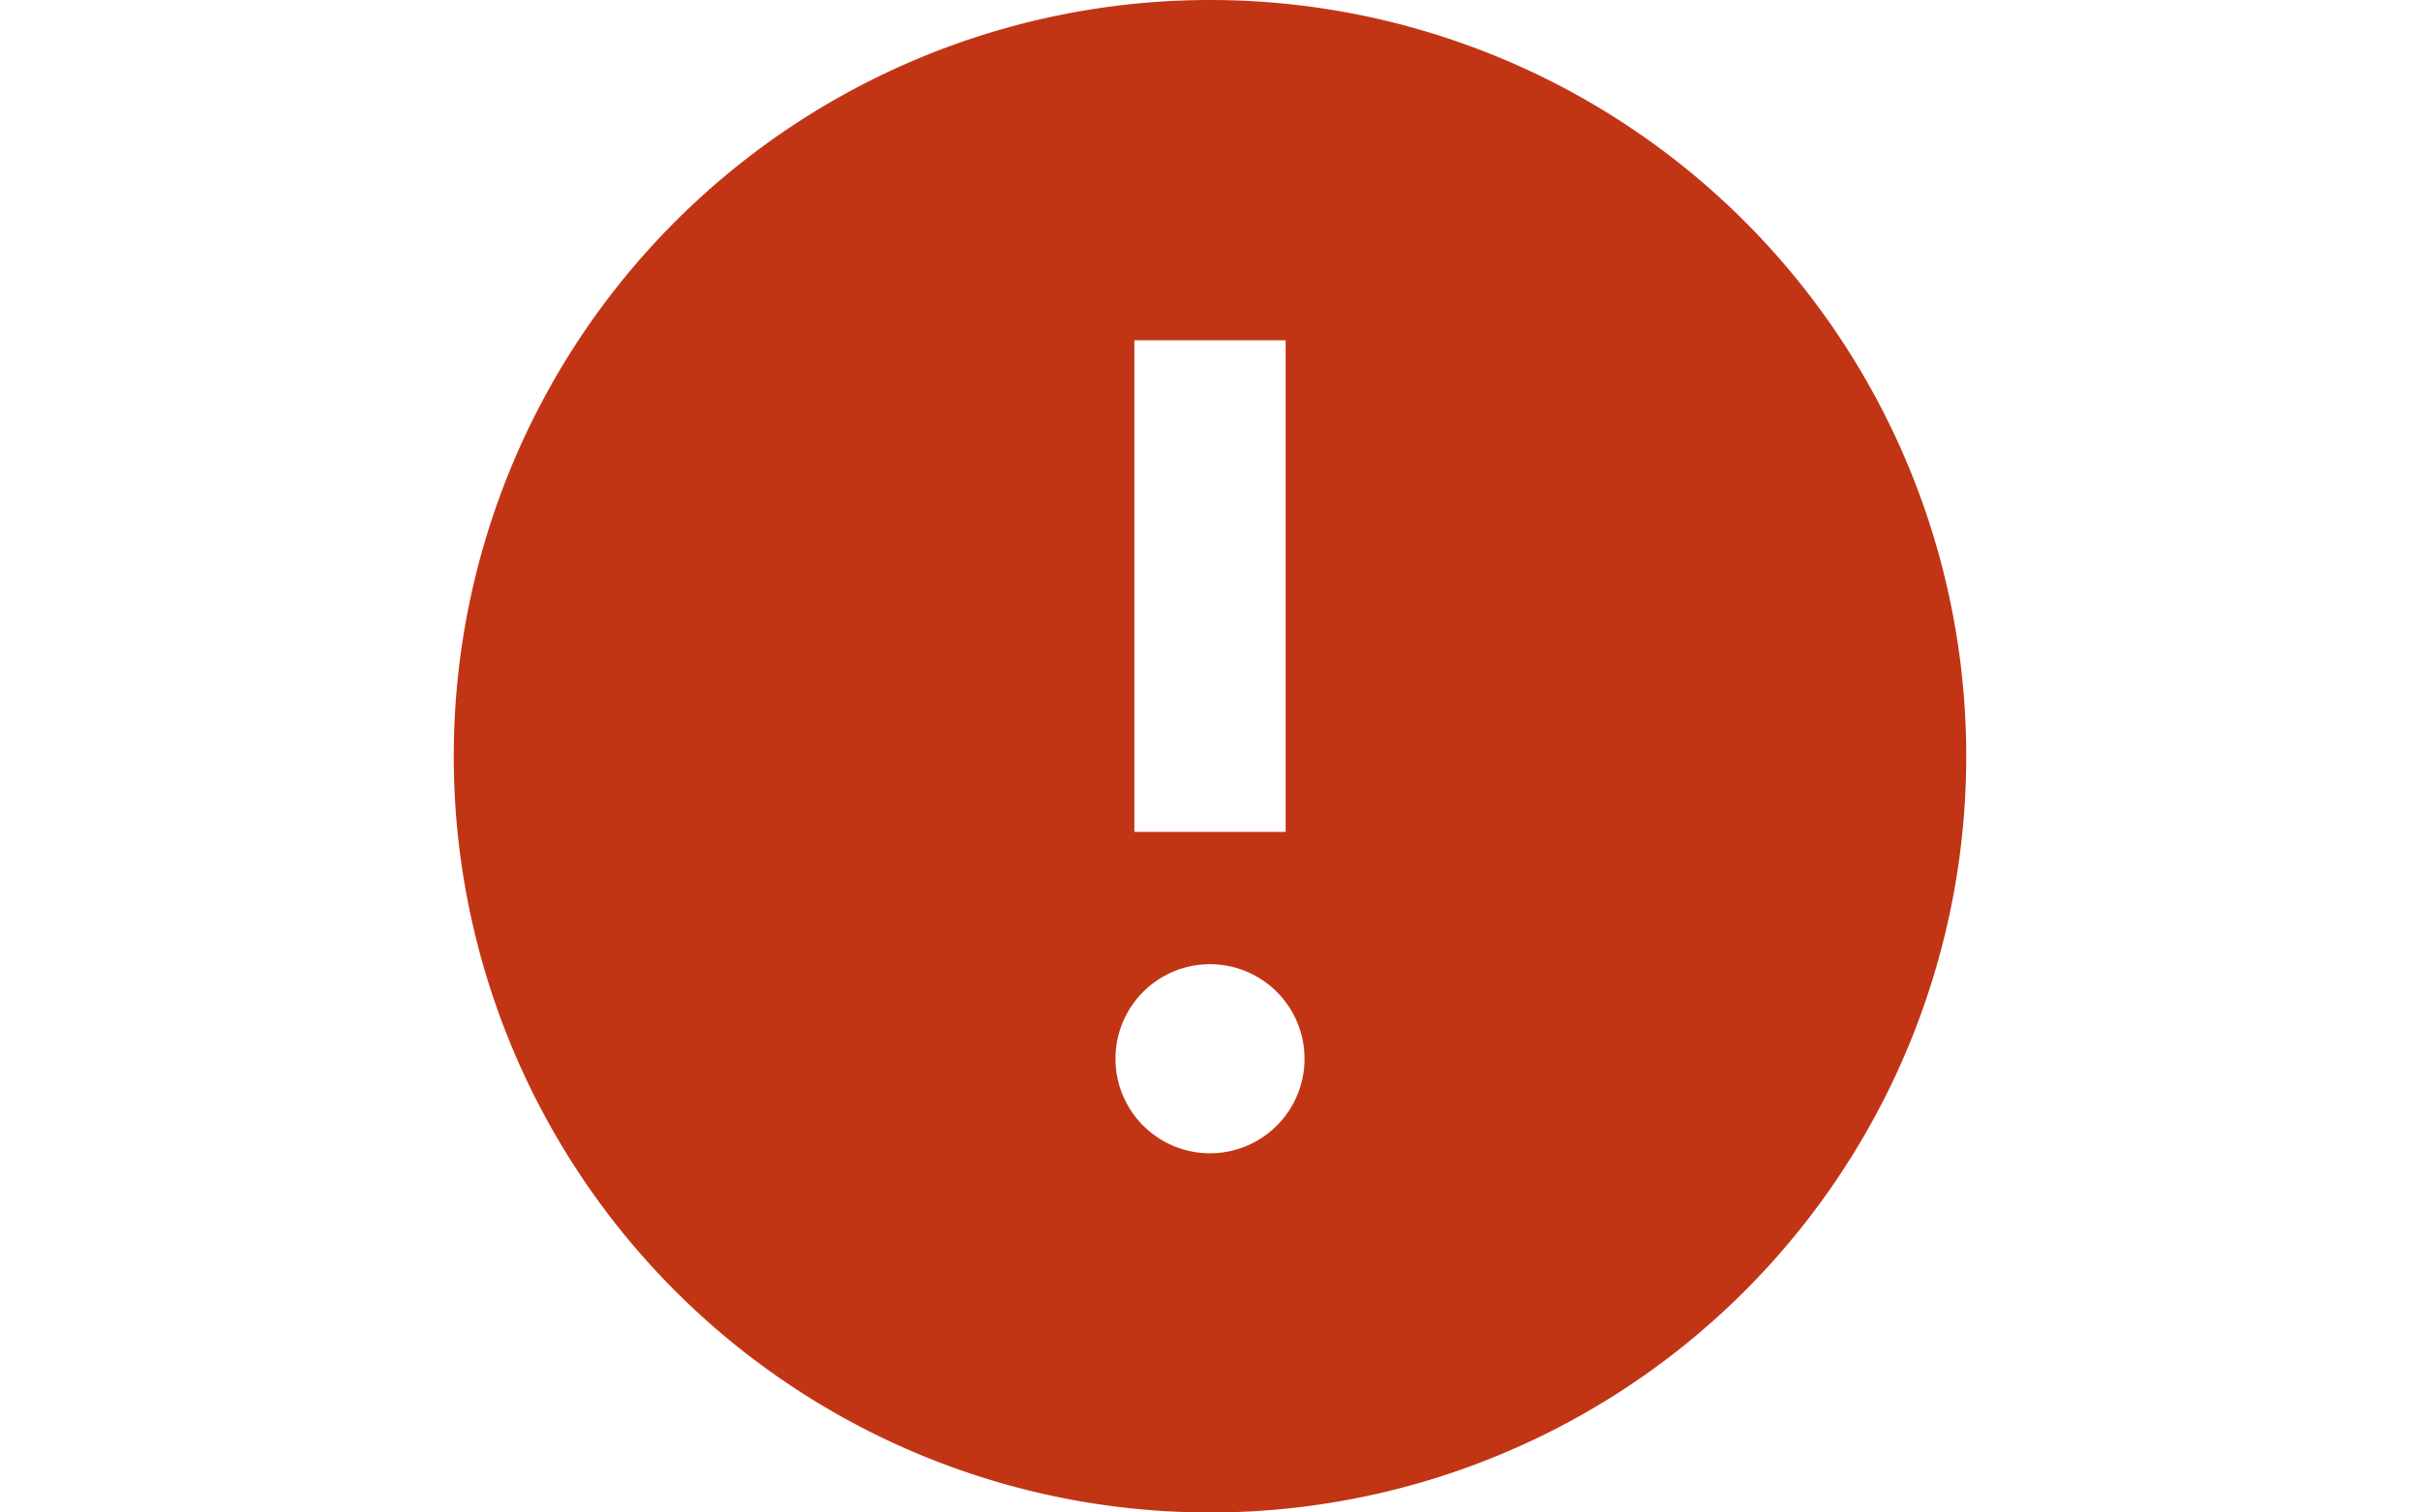 <svg xmlns="http://www.w3.org/2000/svg" viewBox="0 0 16 16" aria-label="Error" role="img" focusable="false" style="display: block; height: 10px; fill: #c13515;"><path d="M8 0a8 8 0 1 1 0 16A8 8 0 0 1 8 0zm0 10.2a1 1 0 1 0 0 2 1 1 0 0 0 0-2zm.8-6.6H7.2v5.2h1.6z"></path></svg>